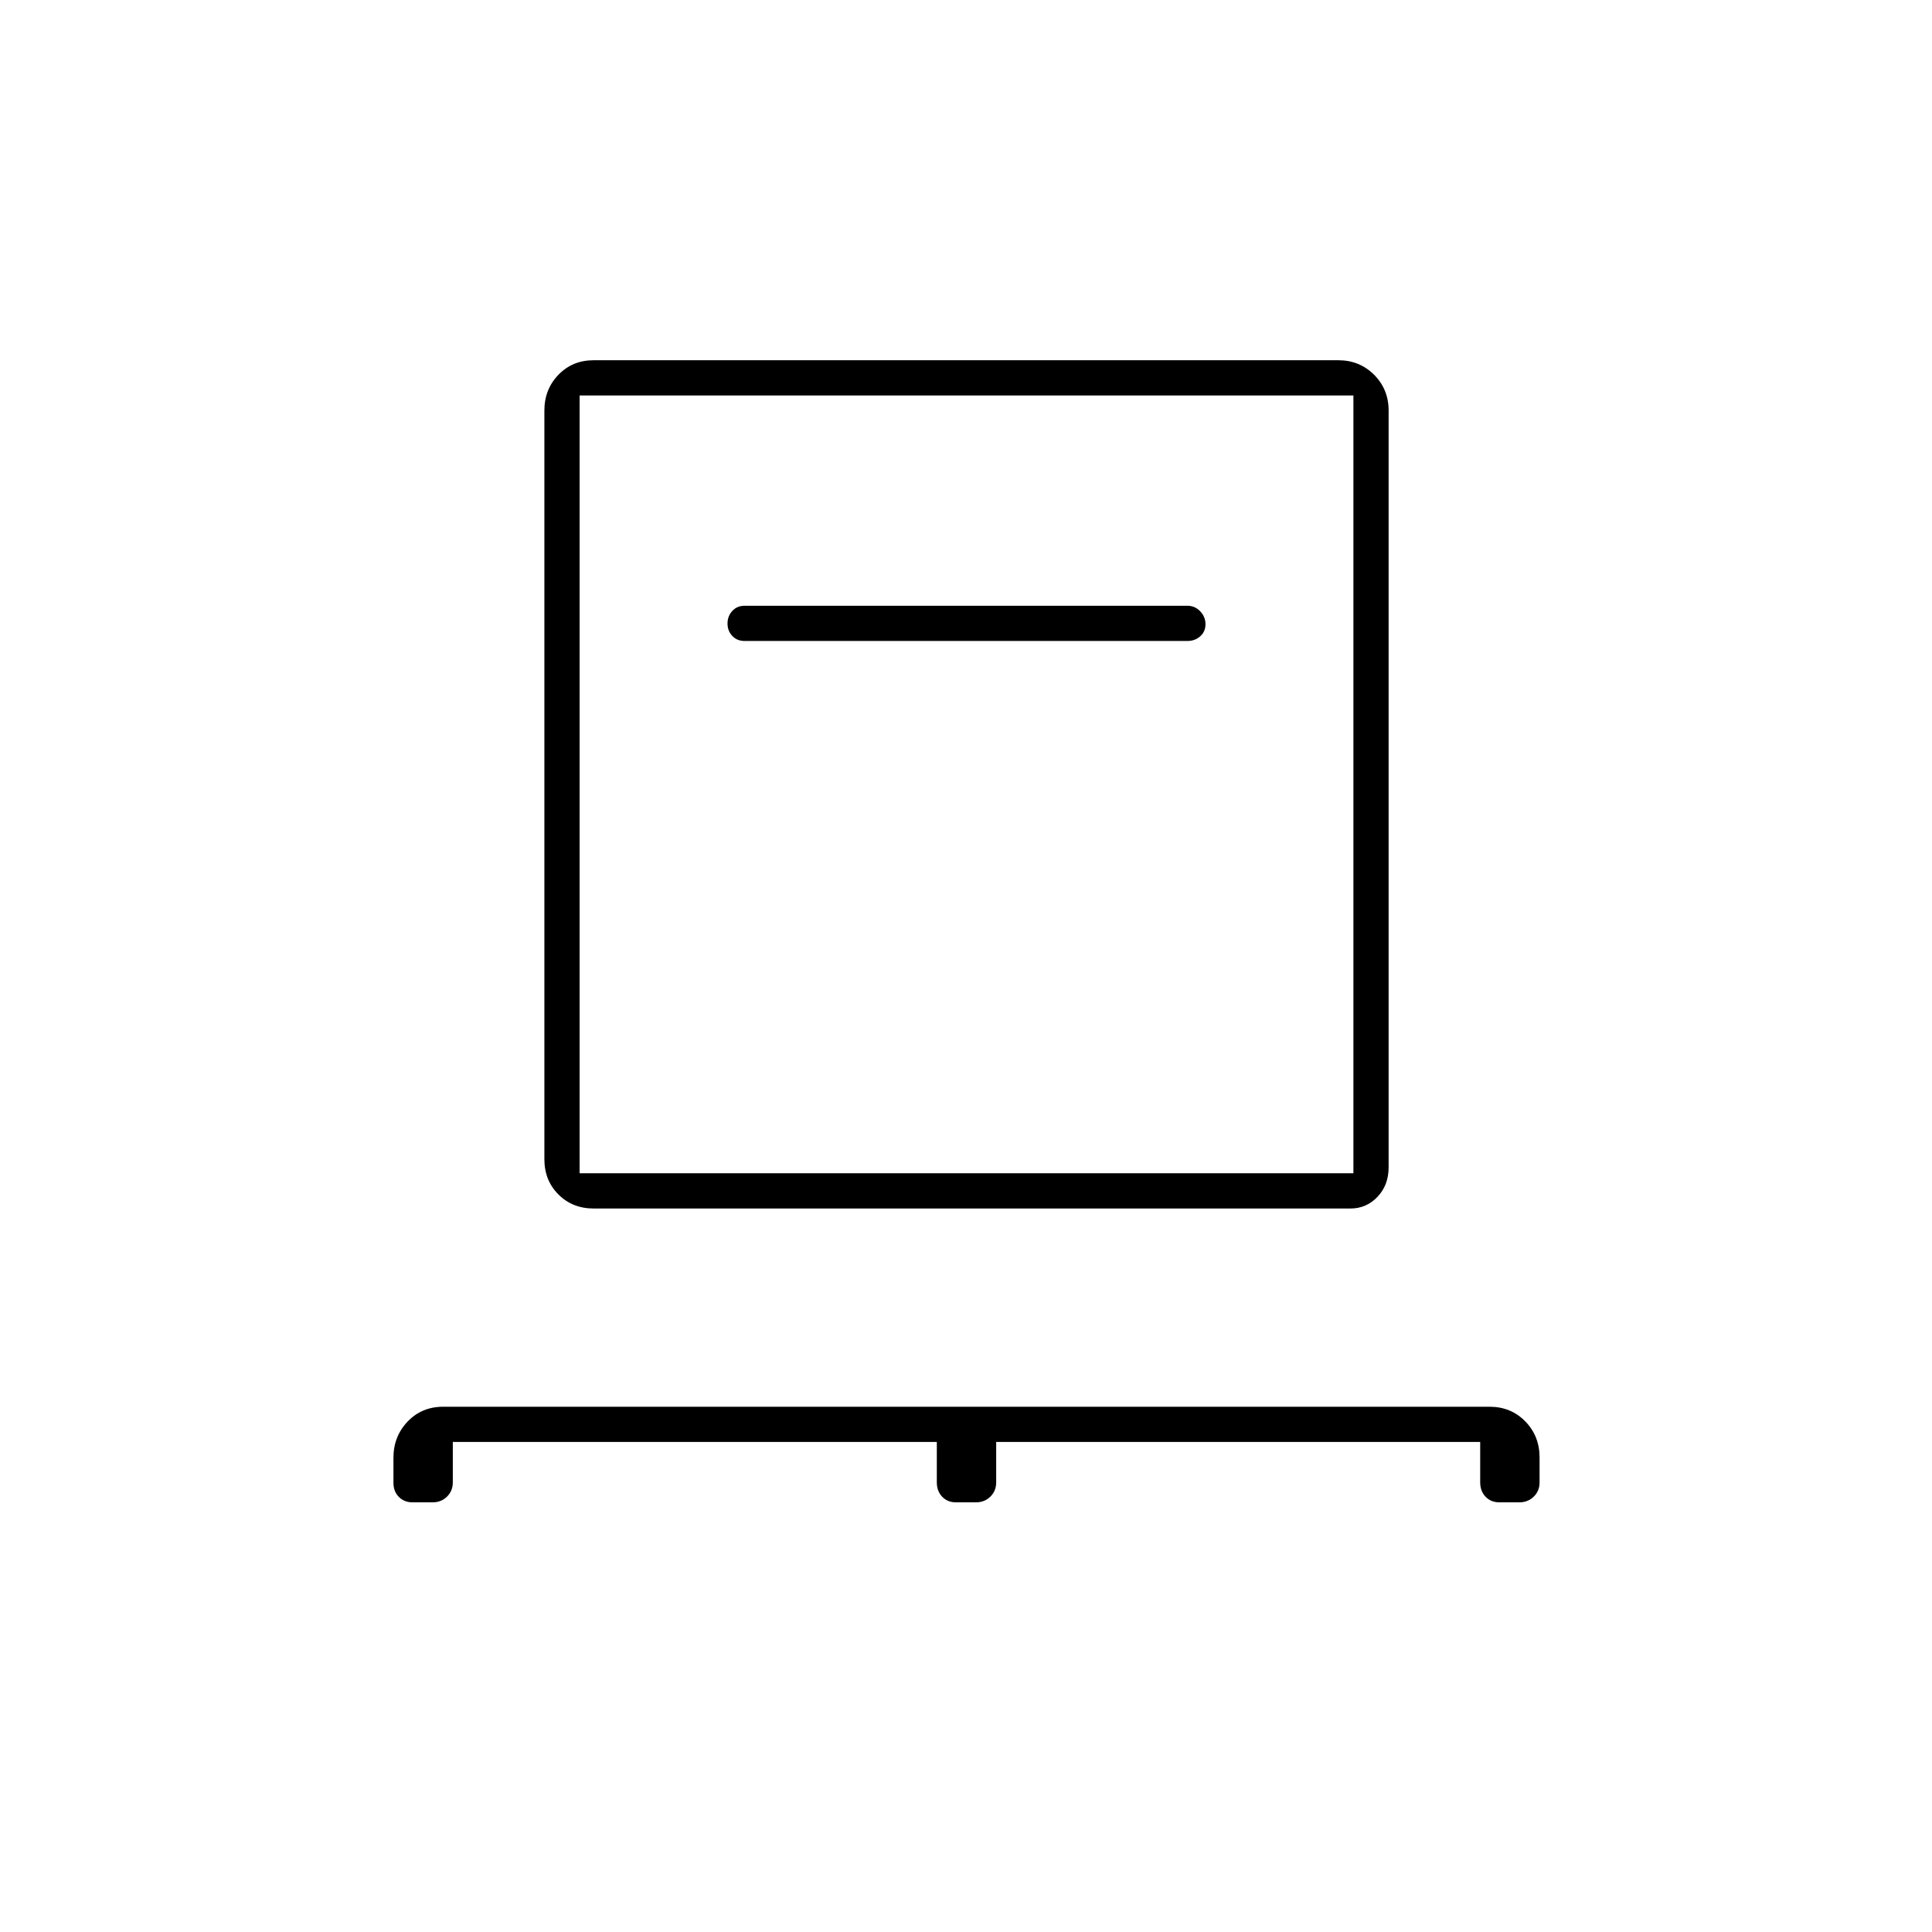 <svg xmlns="http://www.w3.org/2000/svg" height="20" viewBox="0 -960 960 960" width="20"><path d="M225-243.5v20.02q0 4.35-2.91 7.17-2.91 2.81-7.09 2.81h-10q-4.18 0-6.84-2.72-2.66-2.71-2.66-6.97v-12.43q0-10.63 7.04-18.01 7.04-7.37 17.68-7.37h519.94q10.64 0 17.74 7.28 7.1 7.28 7.1 17.91v12.43q0 4.25-2.91 7.07-2.92 2.81-7.09 2.81h-10q-4.17 0-6.84-2.79-2.66-2.79-2.66-7.15v-20.06H495v20.02q0 4.35-2.91 7.17-2.92 2.81-7.09 2.81h-10q-4.17 0-6.84-2.79-2.66-2.79-2.66-7.15v-20.06H225Zm70-116q-10.55 0-17.52-6.98-6.98-6.97-6.98-17.52v-372q0-10.55 6.98-17.78Q284.45-781 295-781h370q10.55 0 17.78 7.22Q690-766.55 690-756v376q0 8.85-5.5 14.67-5.5 5.83-13.5 5.83H295Zm-7-17.5h384.5v-386.5H288V-377Zm302-264.5q3.75 0 6.38-2.32 2.62-2.33 2.62-6 0-3.68-2.62-6.43Q593.75-659 590-659H370q-3.75 0-6.12 2.57-2.38 2.58-2.38 6.25 0 3.68 2.38 6.18 2.37 2.5 6.12 2.5h220ZM288-377v-386.5V-377Z"/></svg>